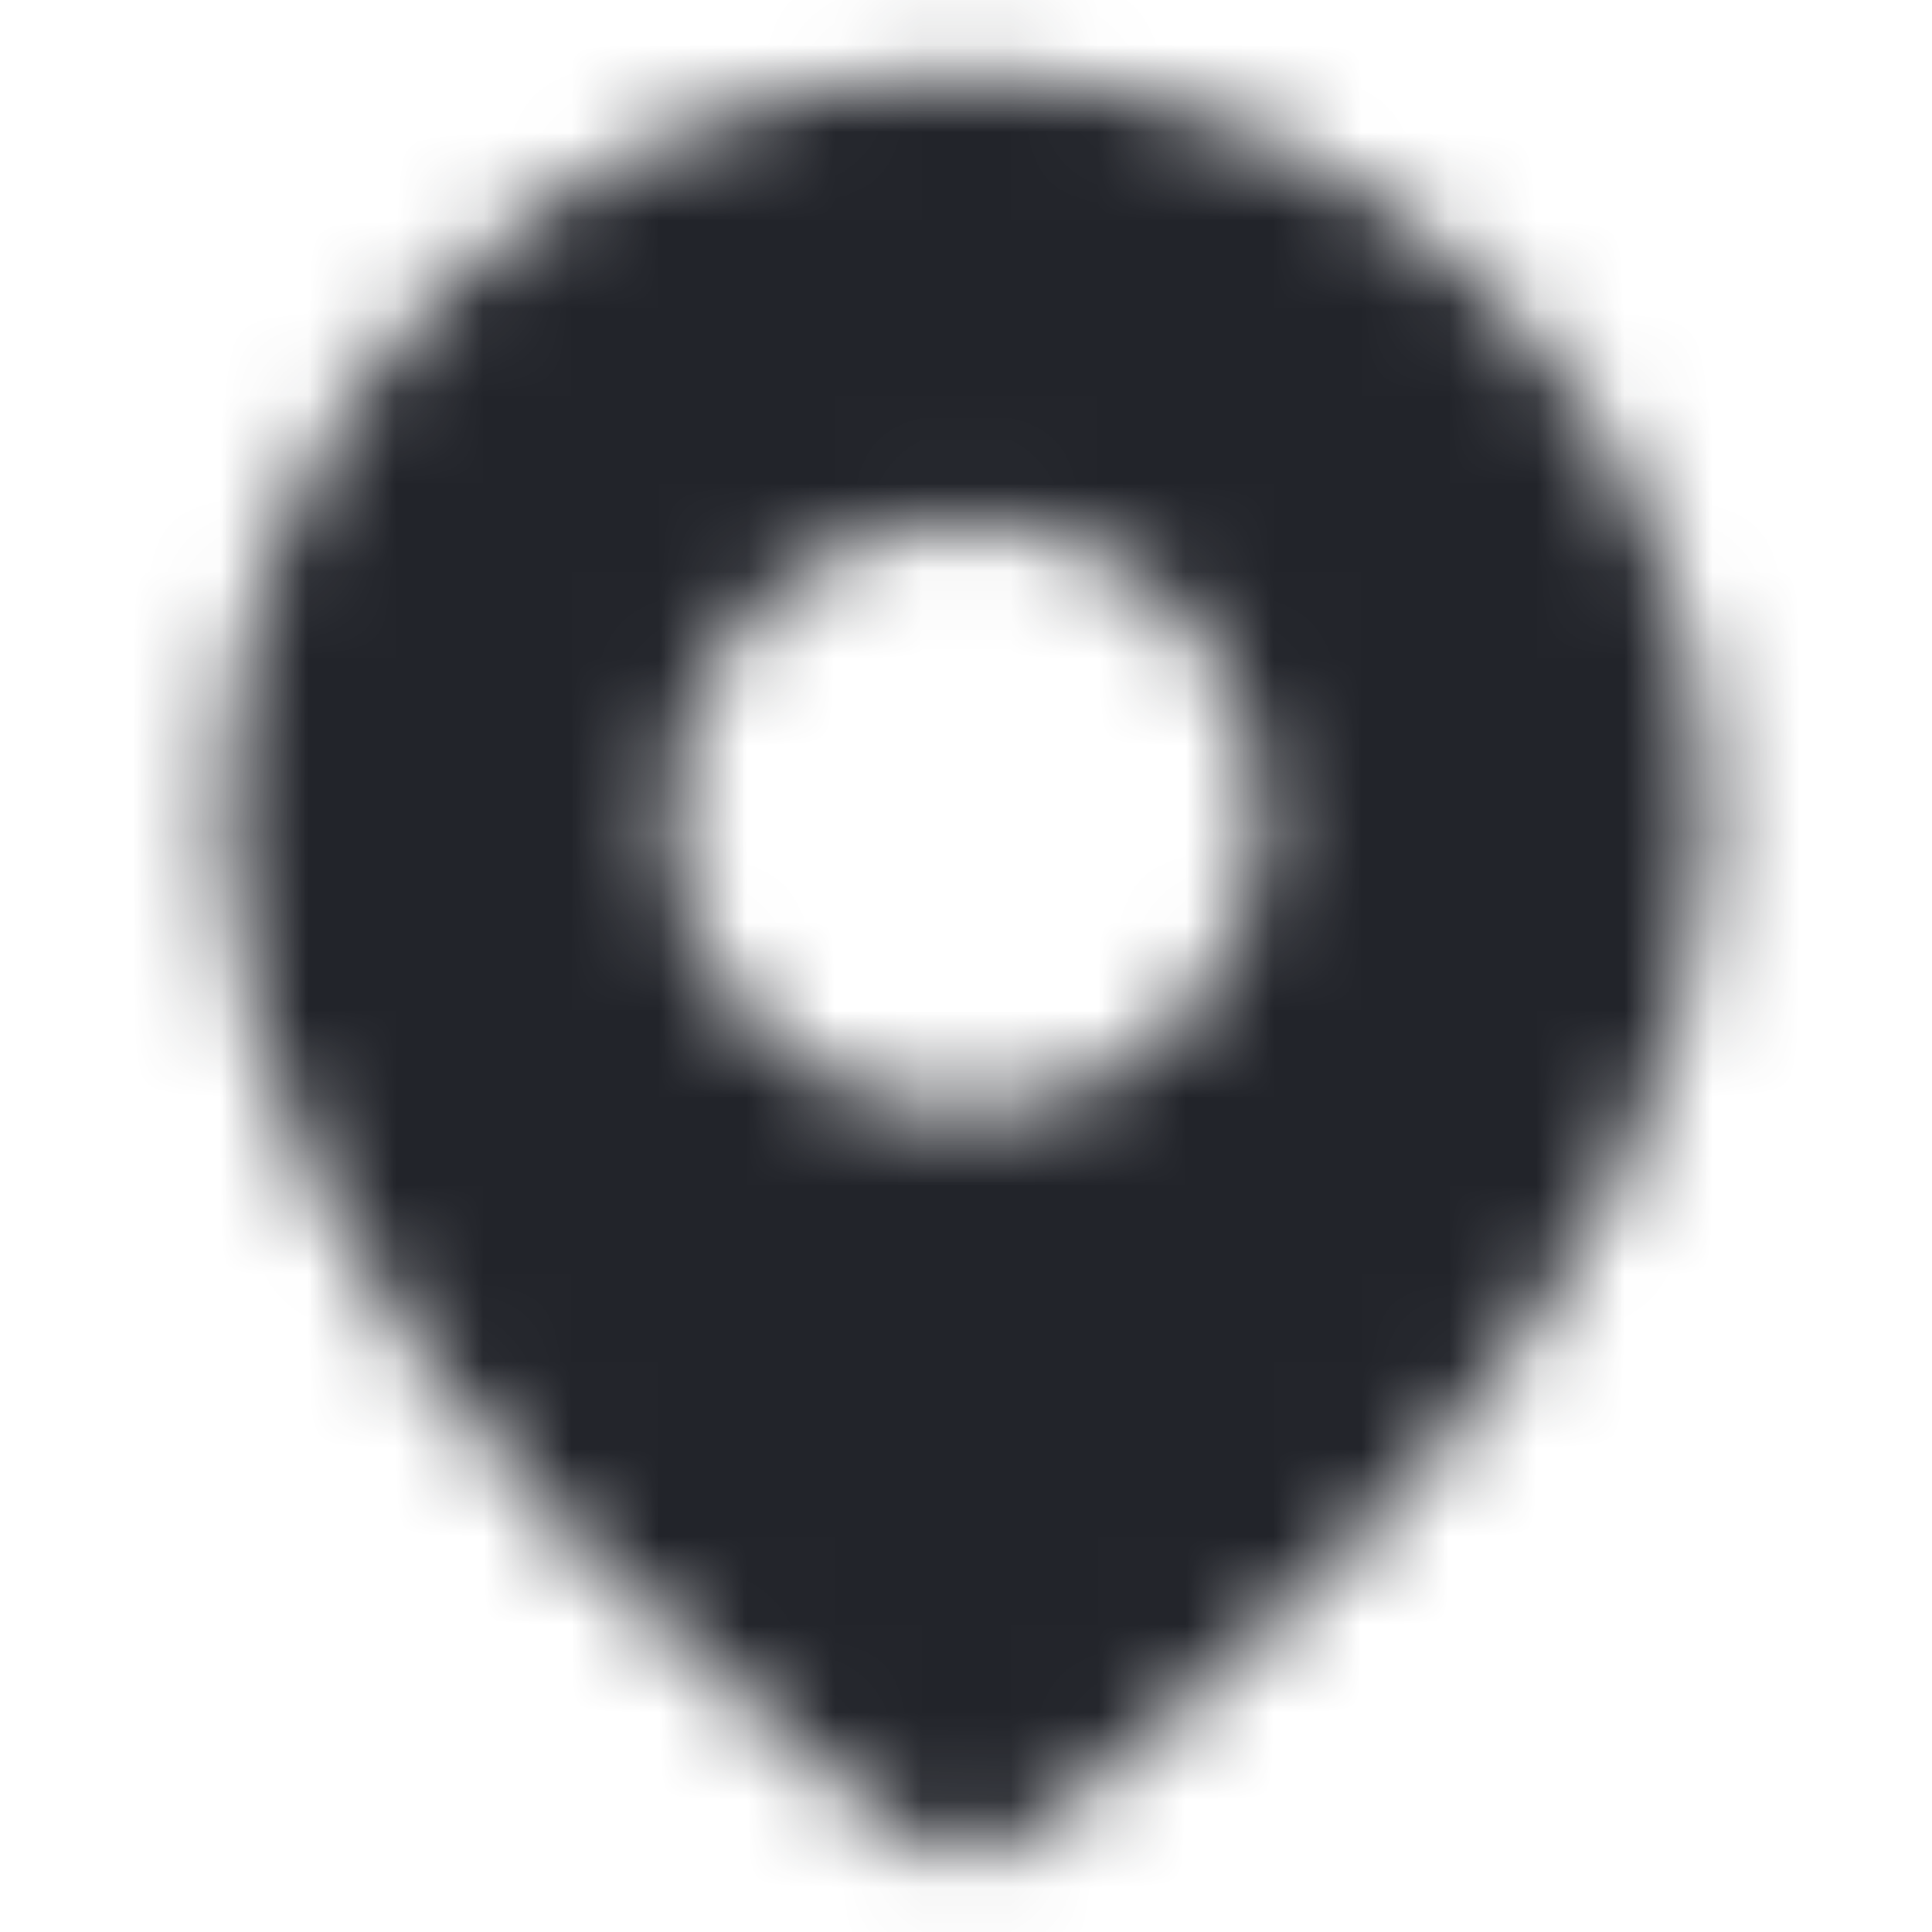 <svg width="22" height="22" viewBox="0 0 22 22" fill="none" xmlns="http://www.w3.org/2000/svg">
<mask id="mask0_477_1254" style="mask-type:luminance" maskUnits="userSpaceOnUse" x="2" y="0" width="18" height="22">
<path fill-rule="evenodd" clip-rule="evenodd" d="M12.717 20.084C13.639 19.35 14.56 18.521 15.422 17.611C17.936 14.957 19.462 12.161 19.462 9.308C19.462 4.635 15.673 0.846 11 0.846C6.327 0.846 2.539 4.635 2.539 9.308C2.539 12.161 4.064 14.957 6.578 17.611C7.44 18.521 8.362 19.35 9.283 20.084C9.606 20.341 9.907 20.568 10.178 20.764C10.342 20.883 10.463 20.966 10.531 21.012C10.815 21.201 11.185 21.201 11.47 21.012C11.537 20.966 11.658 20.883 11.823 20.764C12.094 20.568 12.394 20.341 12.717 20.084ZM7.615 9.308C7.615 11.177 9.131 12.692 11 12.692C12.869 12.692 14.385 11.177 14.385 9.308C14.385 7.438 12.869 5.923 11 5.923C9.131 5.923 7.615 7.438 7.615 9.308Z" fill="white"/>
</mask>
<g mask="url(#mask0_477_1254)">
<rect width="22" height="22" fill="#22242A"/>
</g>
</svg>
